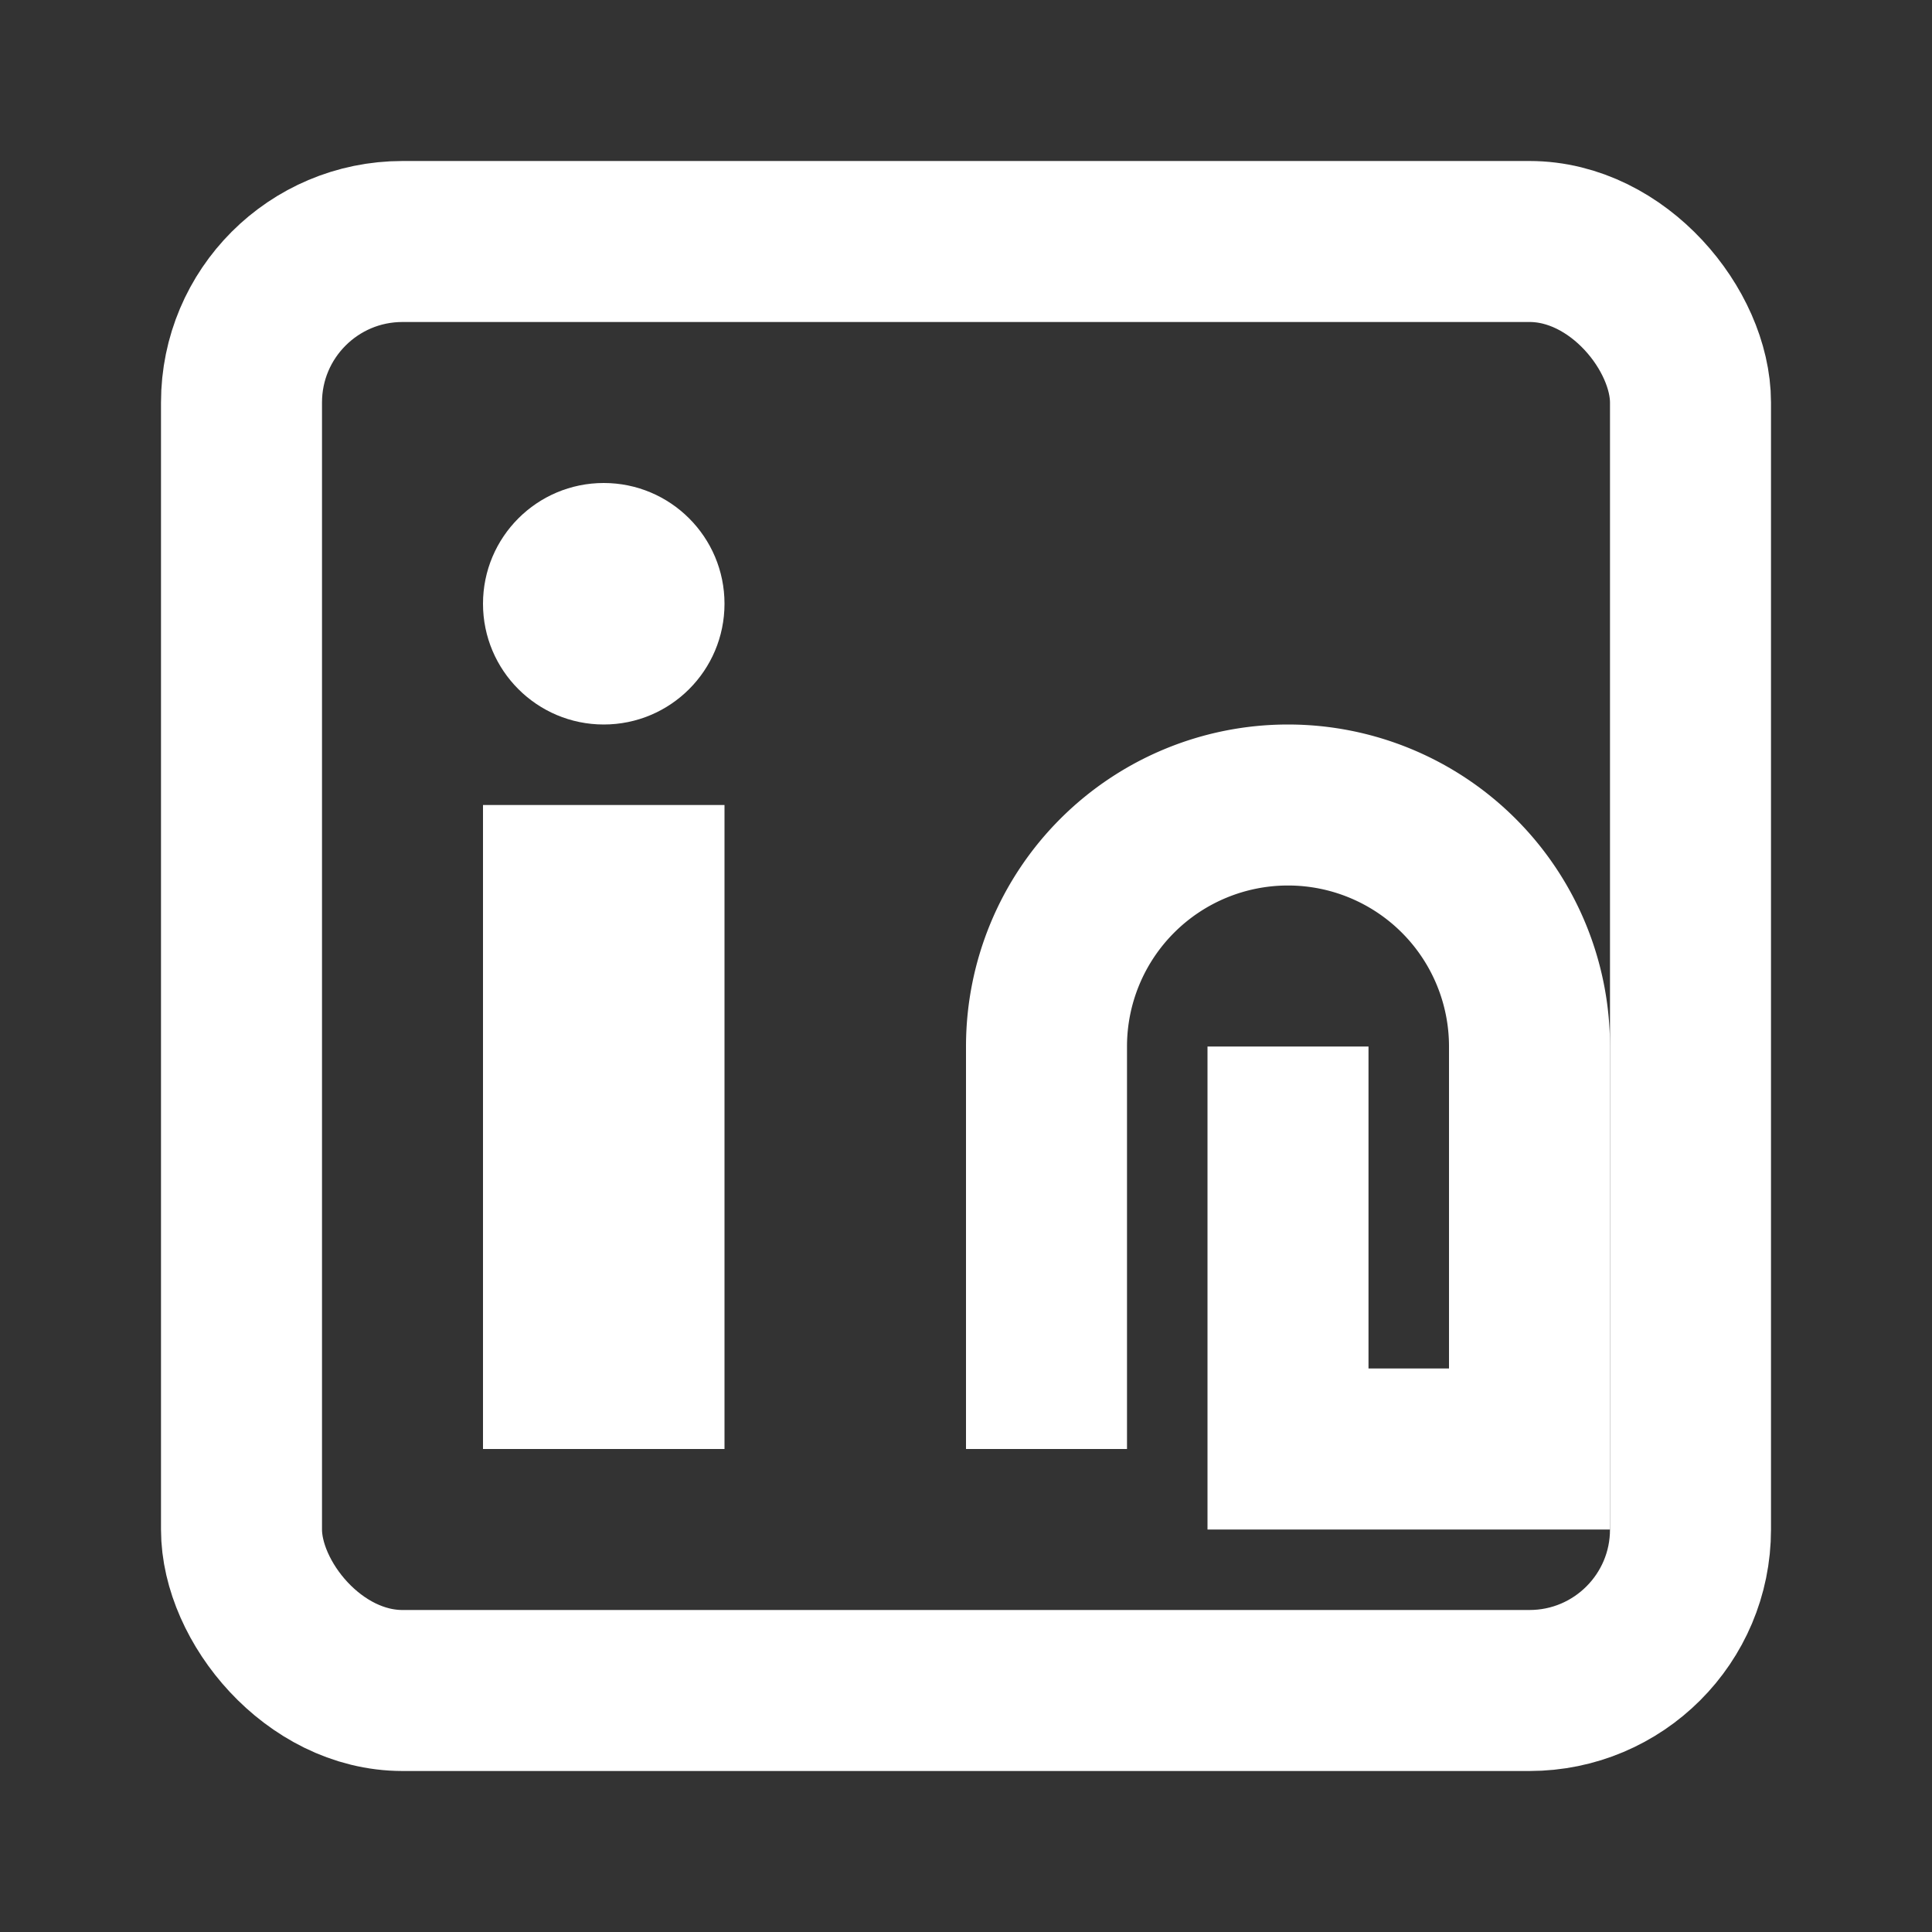 <svg xmlns="http://www.w3.org/2000/svg" width="18" height="18" viewBox="0 0 24 24" fill="none">
<rect x="0" y="0" width="24" height="24" fill="#333333" stroke="none"/>
<rect x="3" y="3" width="18" height="18" rx="2" stroke="white" stroke-width="2"/>
<rect x="6" y="10" width="3" height="8" fill="white"/>
<circle cx="7.5" cy="7.5" r="1.5" fill="white"/>
<path d="M13 18v-5a3 3 0 0 1 6 0v5h-3v-5" stroke="white" stroke-width="2"/>
</svg>
